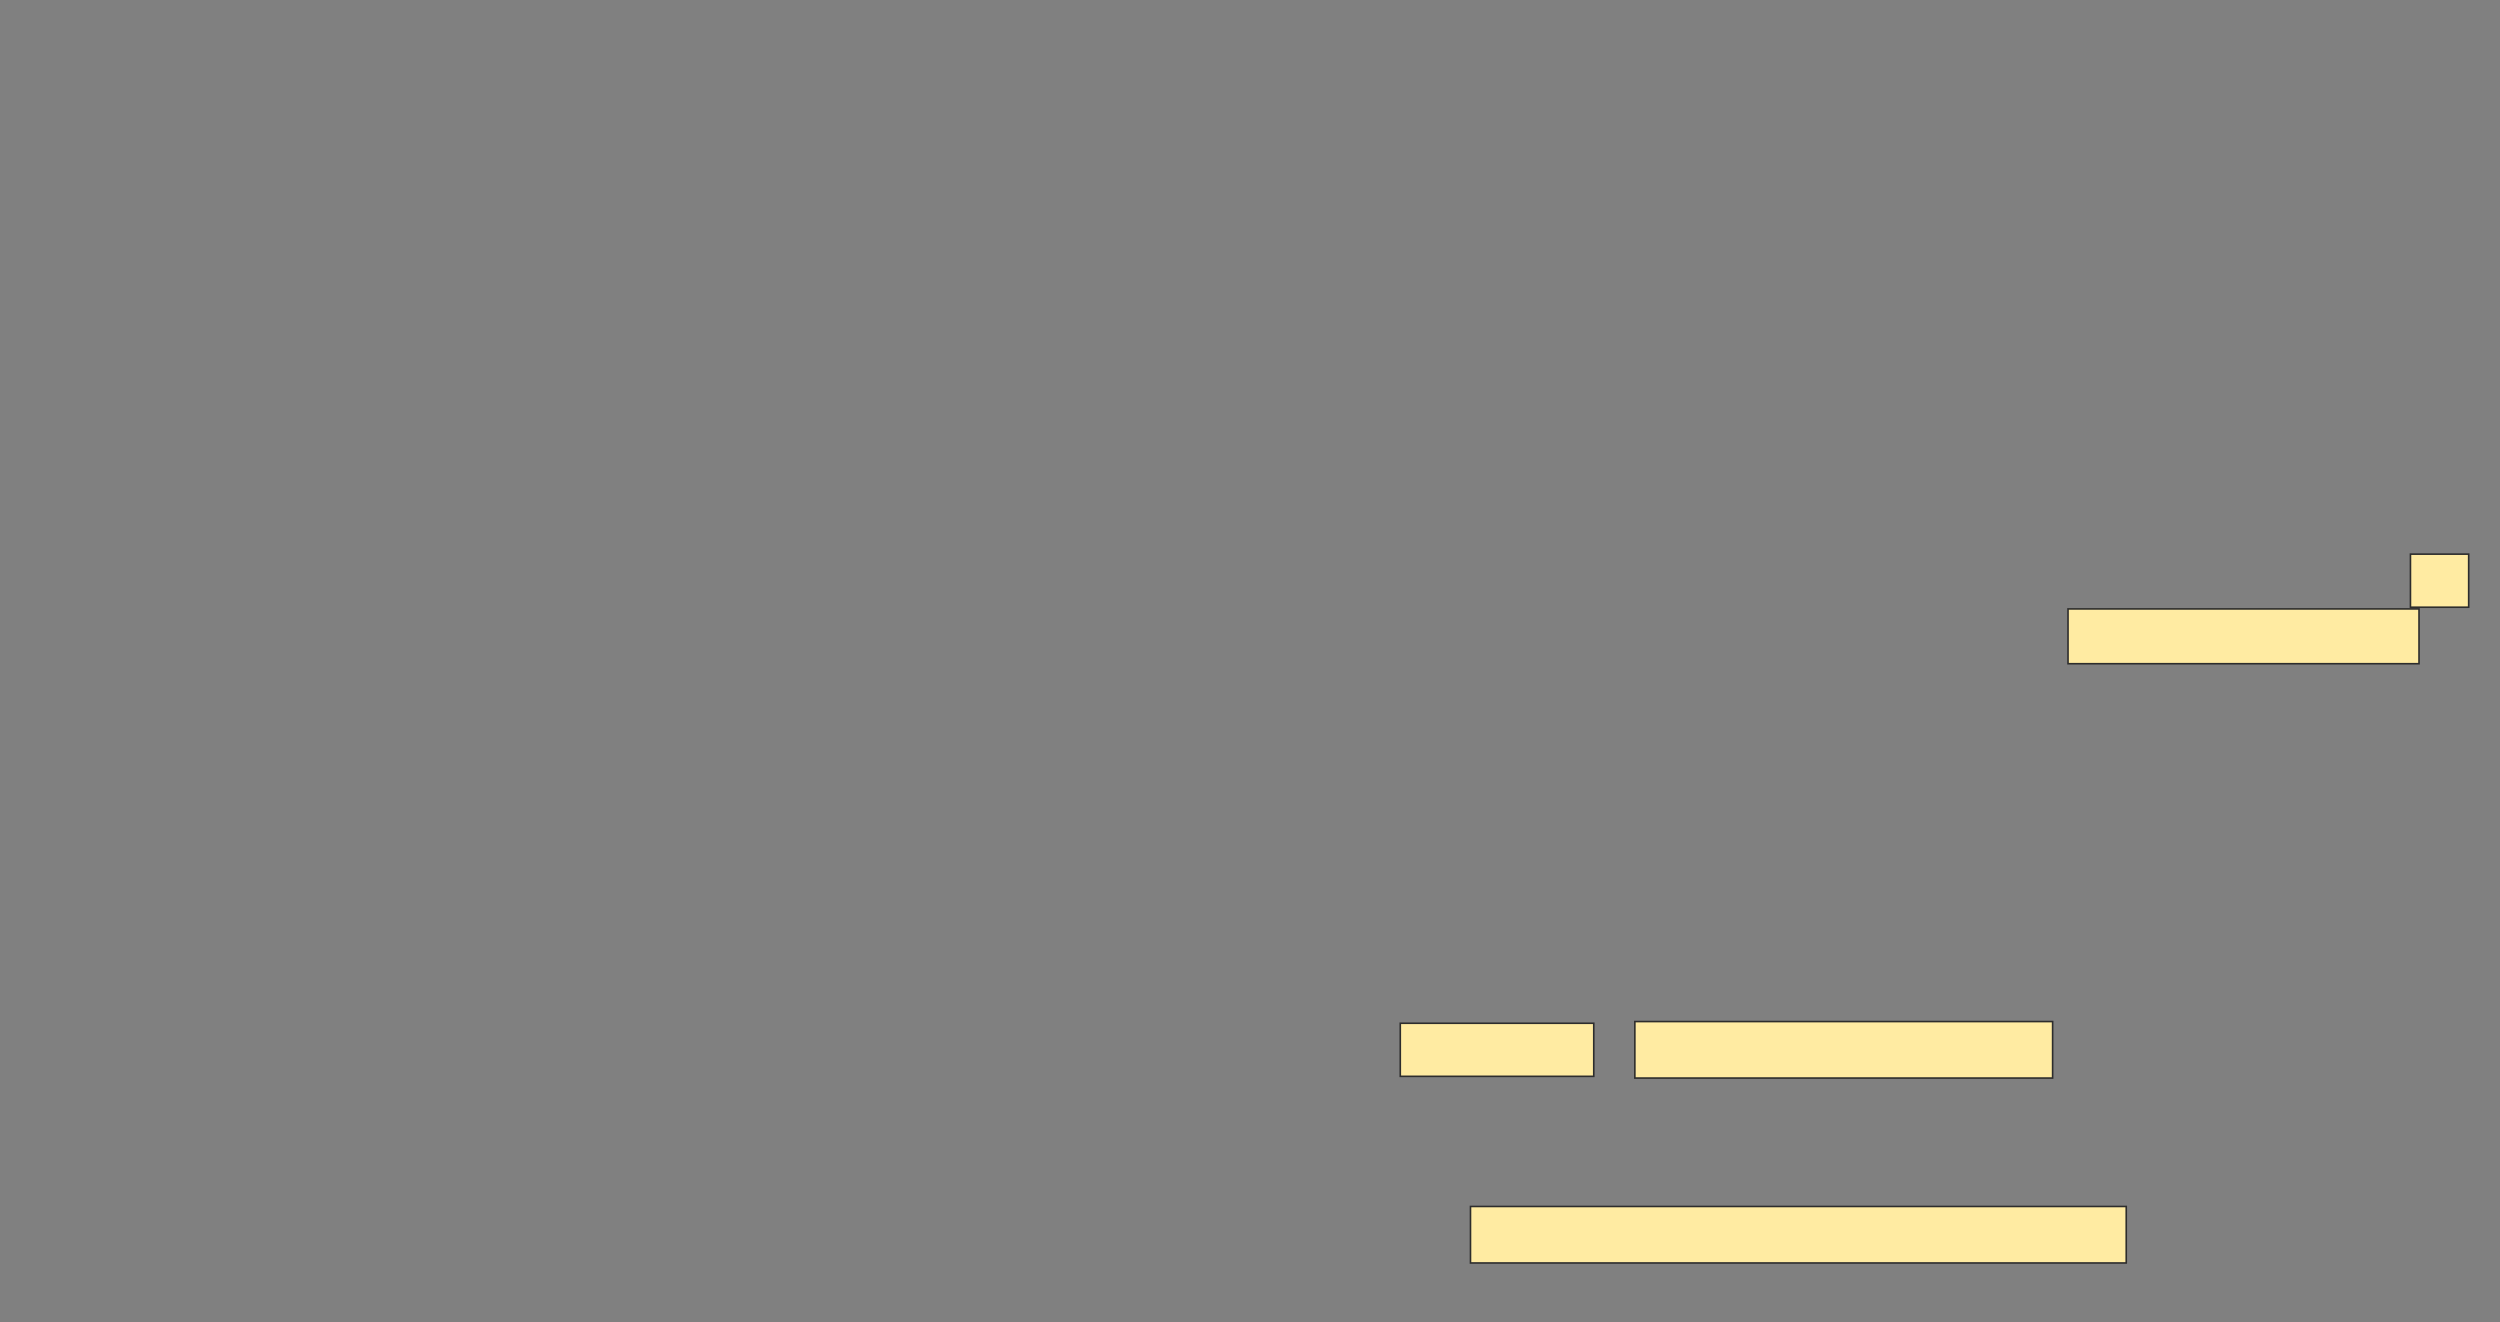 <svg height="813" width="1537" xmlns="http://www.w3.org/2000/svg"><rect width="100%" height="100%" fill="#808080" stroke="none"/><path fill="#FFEBA2" stroke="#2D2D2D" d="M1271.421 374.368H1487.21V408.052H1271.421z"/><path fill="#FFEBA2" stroke="#2D2D2D" d="M1481.947 340.684H1517.736V373.316H1481.947z"/><path fill="#FFEBA2" stroke="#2D2D2D" d="M860.895 629.105H979.842V661.737H860.895z"/><g fill="#FFEBA2" stroke="#2D2D2D"><path d="M904.053 741.737H1307.211V776.474H904.053z"/><path d="M1005.105 628.053H1261.947V662.79H1005.105z"/></g></svg>